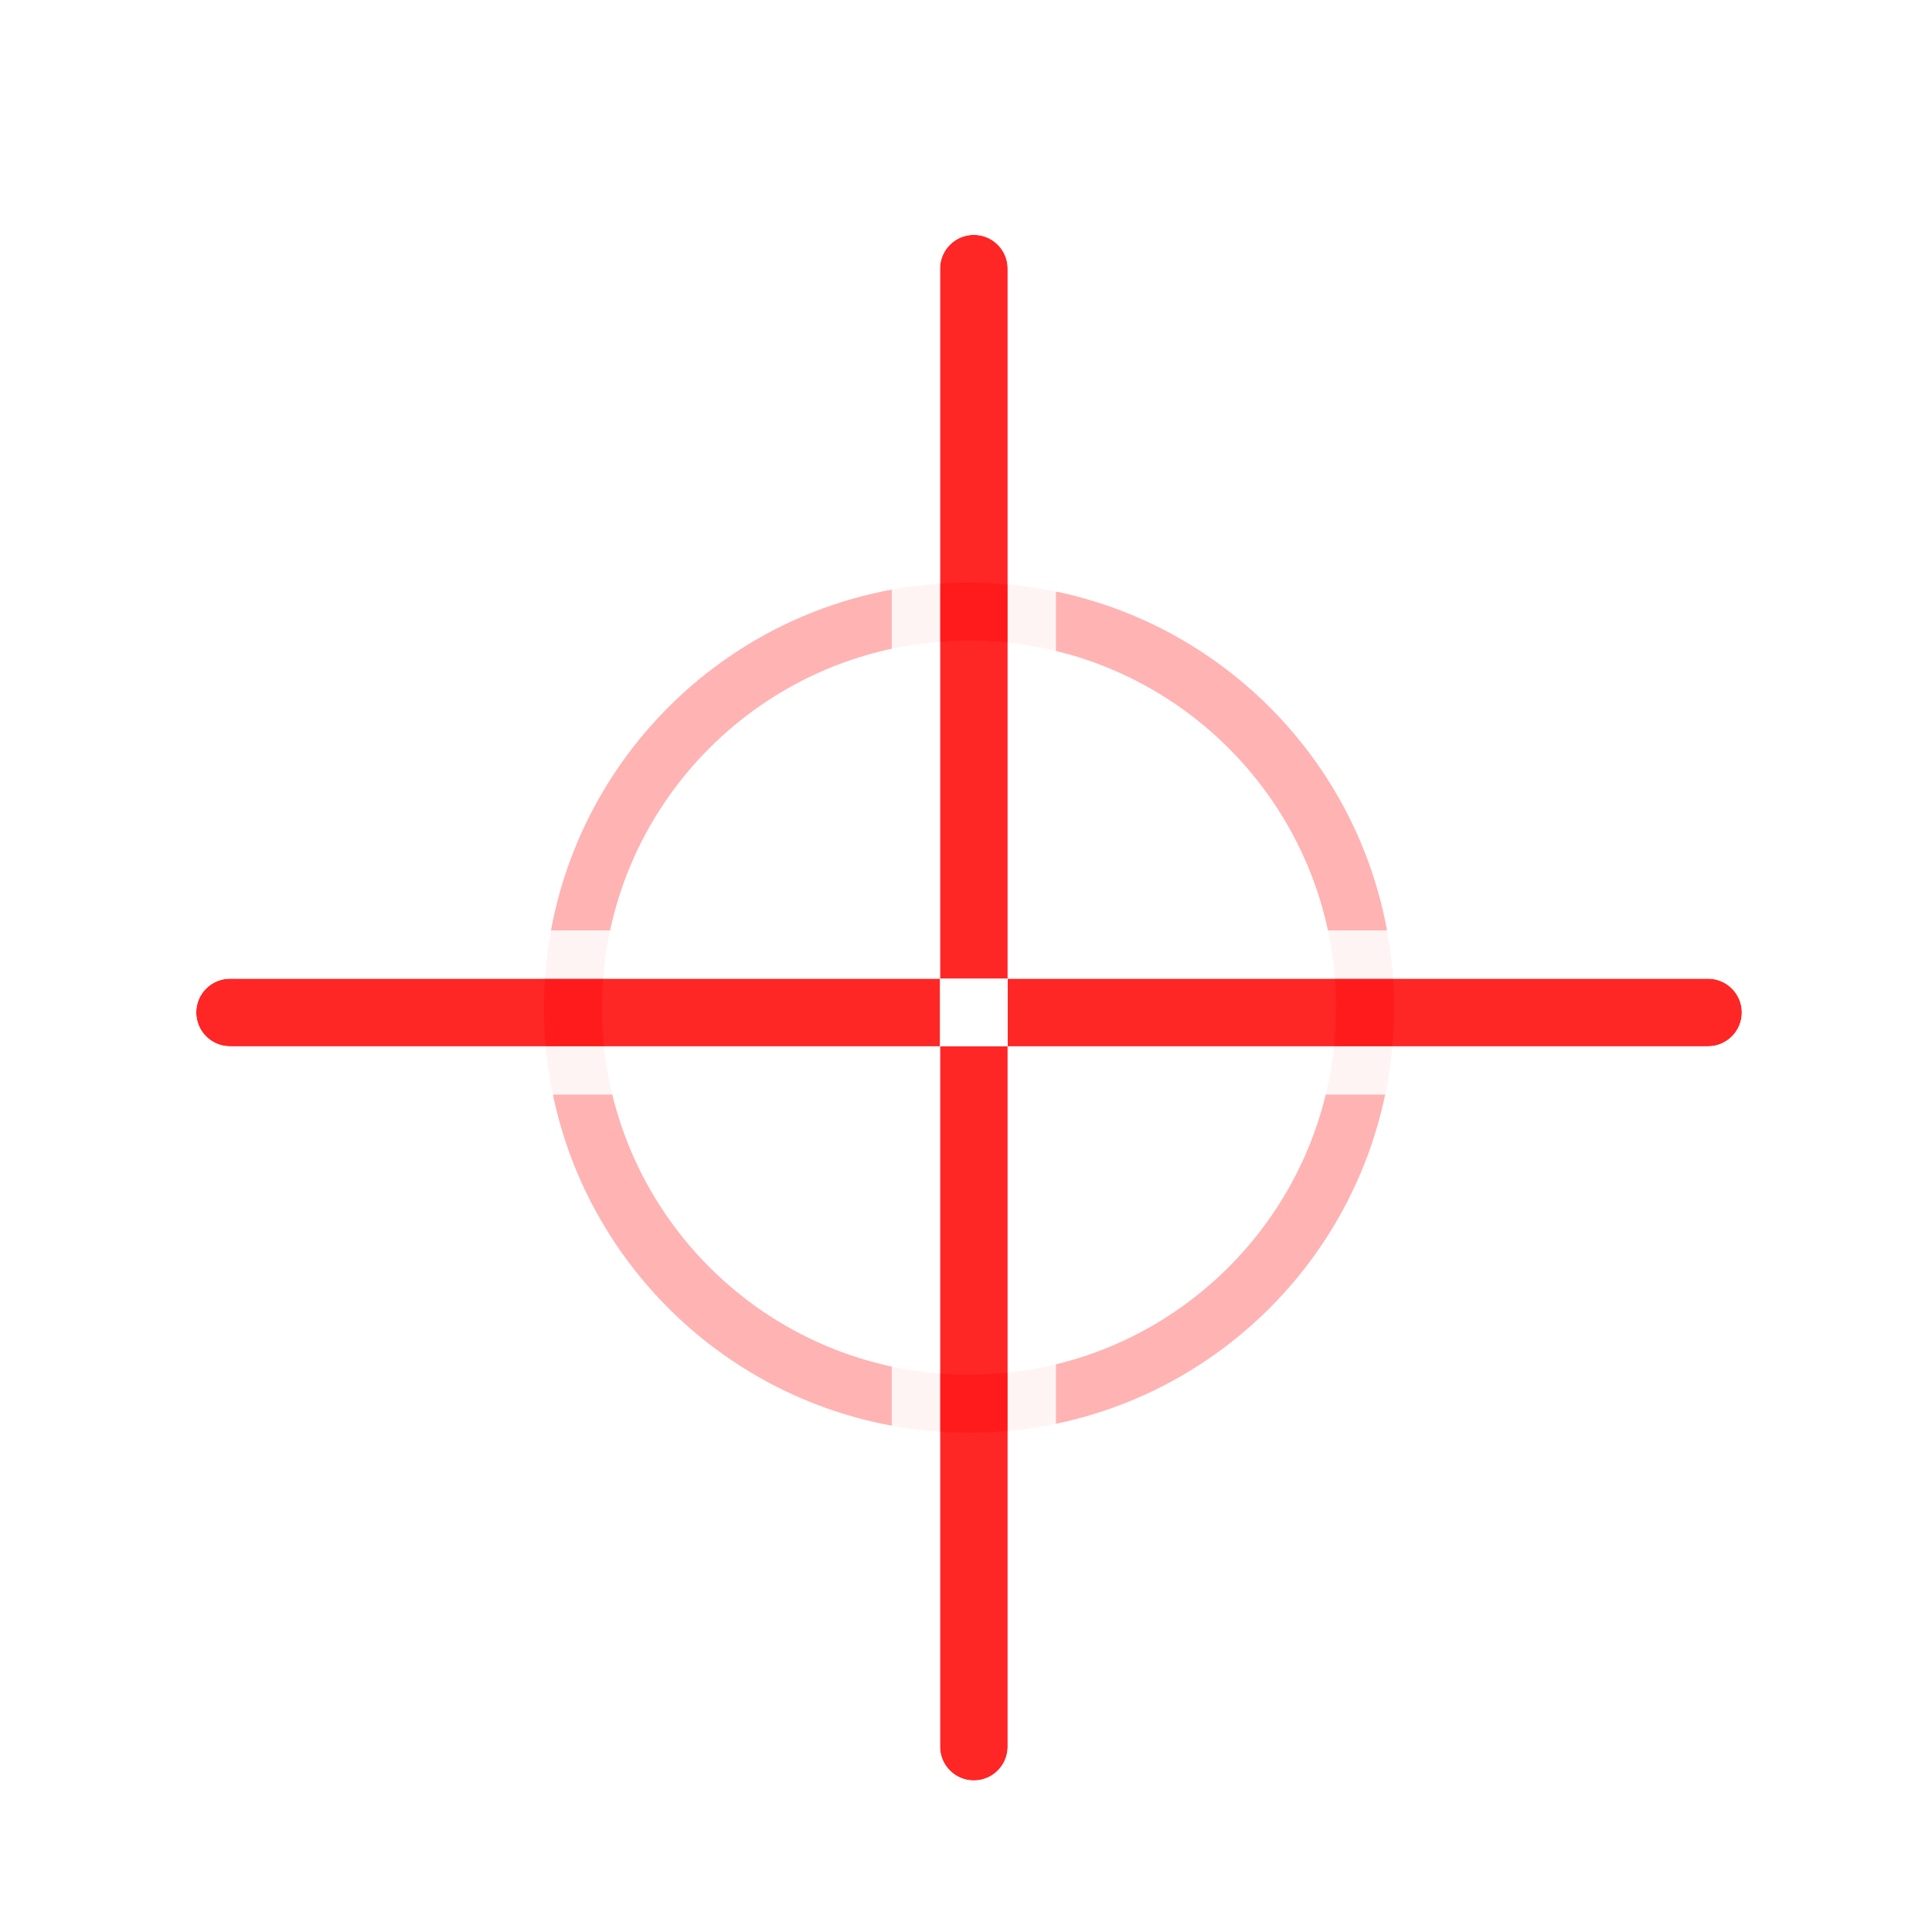 <svg width="256" height="256" viewBox="0 0 256 256" fill="none" xmlns="http://www.w3.org/2000/svg">
<g opacity="0.3" filter="url(#filter0_d_2934_21)">
<path fill-rule="evenodd" clip-rule="evenodd" d="M184.72 128.4C184.72 159.5 159.5 184.72 128.4 184.72C97.291 184.72 72.08 159.499 72.08 128.4C72.08 97.291 97.292 72.08 128.4 72.08C159.499 72.08 184.72 97.29 184.72 128.4ZM128.4 177.04C155.258 177.04 177.04 155.258 177.04 128.4C177.04 101.533 155.258 79.76 128.4 79.76C101.533 79.76 79.76 101.533 79.76 128.4C79.76 155.258 101.533 177.04 128.4 177.04Z" fill="#FF0000"/>
</g>
<g opacity="0.85" filter="url(#filter1_d_2934_21)">
<path fill-rule="evenodd" clip-rule="evenodd" d="M26 129.04C26 131.514 28.006 133.52 30.48 133.52H124.56V124.56H30.48C28.006 124.56 26 126.566 26 129.04Z" fill="#FF0000"/>
<path fill-rule="evenodd" clip-rule="evenodd" d="M133.52 133.52H226.32C228.794 133.52 230.8 131.514 230.8 129.04C230.8 126.566 228.794 124.56 226.32 124.56H133.52V133.52Z" fill="#FF0000"/>
<path fill-rule="evenodd" clip-rule="evenodd" d="M124.56 124.56H133.52V30.48C133.52 28.006 131.514 26 129.04 26C126.566 26 124.56 28.006 124.56 30.48V124.56Z" fill="#FF0000"/>
<path fill-rule="evenodd" clip-rule="evenodd" d="M124.56 226.32C124.56 228.794 126.566 230.8 129.04 230.8C131.514 230.8 133.52 228.794 133.52 226.32V133.52H124.56V226.32Z" fill="#FF0000"/>
<path d="M22.8 129.04C22.8 133.282 26.238 136.72 30.48 136.72H121.36V226.32C121.36 230.562 124.798 234 129.04 234C133.282 234 136.72 230.562 136.72 226.32V136.72H226.32C230.562 136.72 234 133.282 234 129.04C234 124.798 230.562 121.36 226.32 121.36H136.72V30.48C136.72 26.238 133.282 22.8 129.04 22.8C124.798 22.8 121.36 26.238 121.36 30.48V121.36H30.48C26.238 121.36 22.8 124.798 22.8 129.04ZM127.76 130.32V127.76H130.32V130.32H127.76Z" stroke="#FFFFFF" stroke-width="6.4"/>
</g>
<defs>
<filter id="filter0_d_2934_21" x="59.28" y="64.4" width="138.24" height="138.24" filterUnits="userSpaceOnUse" color-interpolation-filters="sRGB">
<feFlood flood-opacity="0" result="BackgroundImageFix"/>
<feColorMatrix in="SourceAlpha" type="matrix" values="0 0 0 0 0 0 0 0 0 0 0 0 0 0 0 0 0 0 127 0" result="hardAlpha"/>
<feOffset dy="5.12"/>
<feGaussianBlur stdDeviation="6.4"/>
<feColorMatrix type="matrix" values="0 0 0 0 0 0 0 0 0 0 0 0 0 0 0 0 0 0 0.25 0"/>
<feBlend mode="normal" in2="BackgroundImageFix" result="effect1_dropShadow_2934_21"/>
<feBlend mode="normal" in="SourceGraphic" in2="effect1_dropShadow_2934_21" result="shape"/>
</filter>
<filter id="filter1_d_2934_21" x="6.8" y="11.92" width="243.2" height="243.2" filterUnits="userSpaceOnUse" color-interpolation-filters="sRGB">
<feFlood flood-opacity="0" result="BackgroundImageFix"/>
<feColorMatrix in="SourceAlpha" type="matrix" values="0 0 0 0 0 0 0 0 0 0 0 0 0 0 0 0 0 0 127 0" result="hardAlpha"/>
<feOffset dy="5.12"/>
<feGaussianBlur stdDeviation="6.4"/>
<feColorMatrix type="matrix" values="0 0 0 0 0 0 0 0 0 0 0 0 0 0 0 0 0 0 0.25 0"/>
<feBlend mode="normal" in2="BackgroundImageFix" result="effect1_dropShadow_2934_21"/>
<feBlend mode="normal" in="SourceGraphic" in2="effect1_dropShadow_2934_21" result="shape"/>
</filter>
</defs>
</svg>

